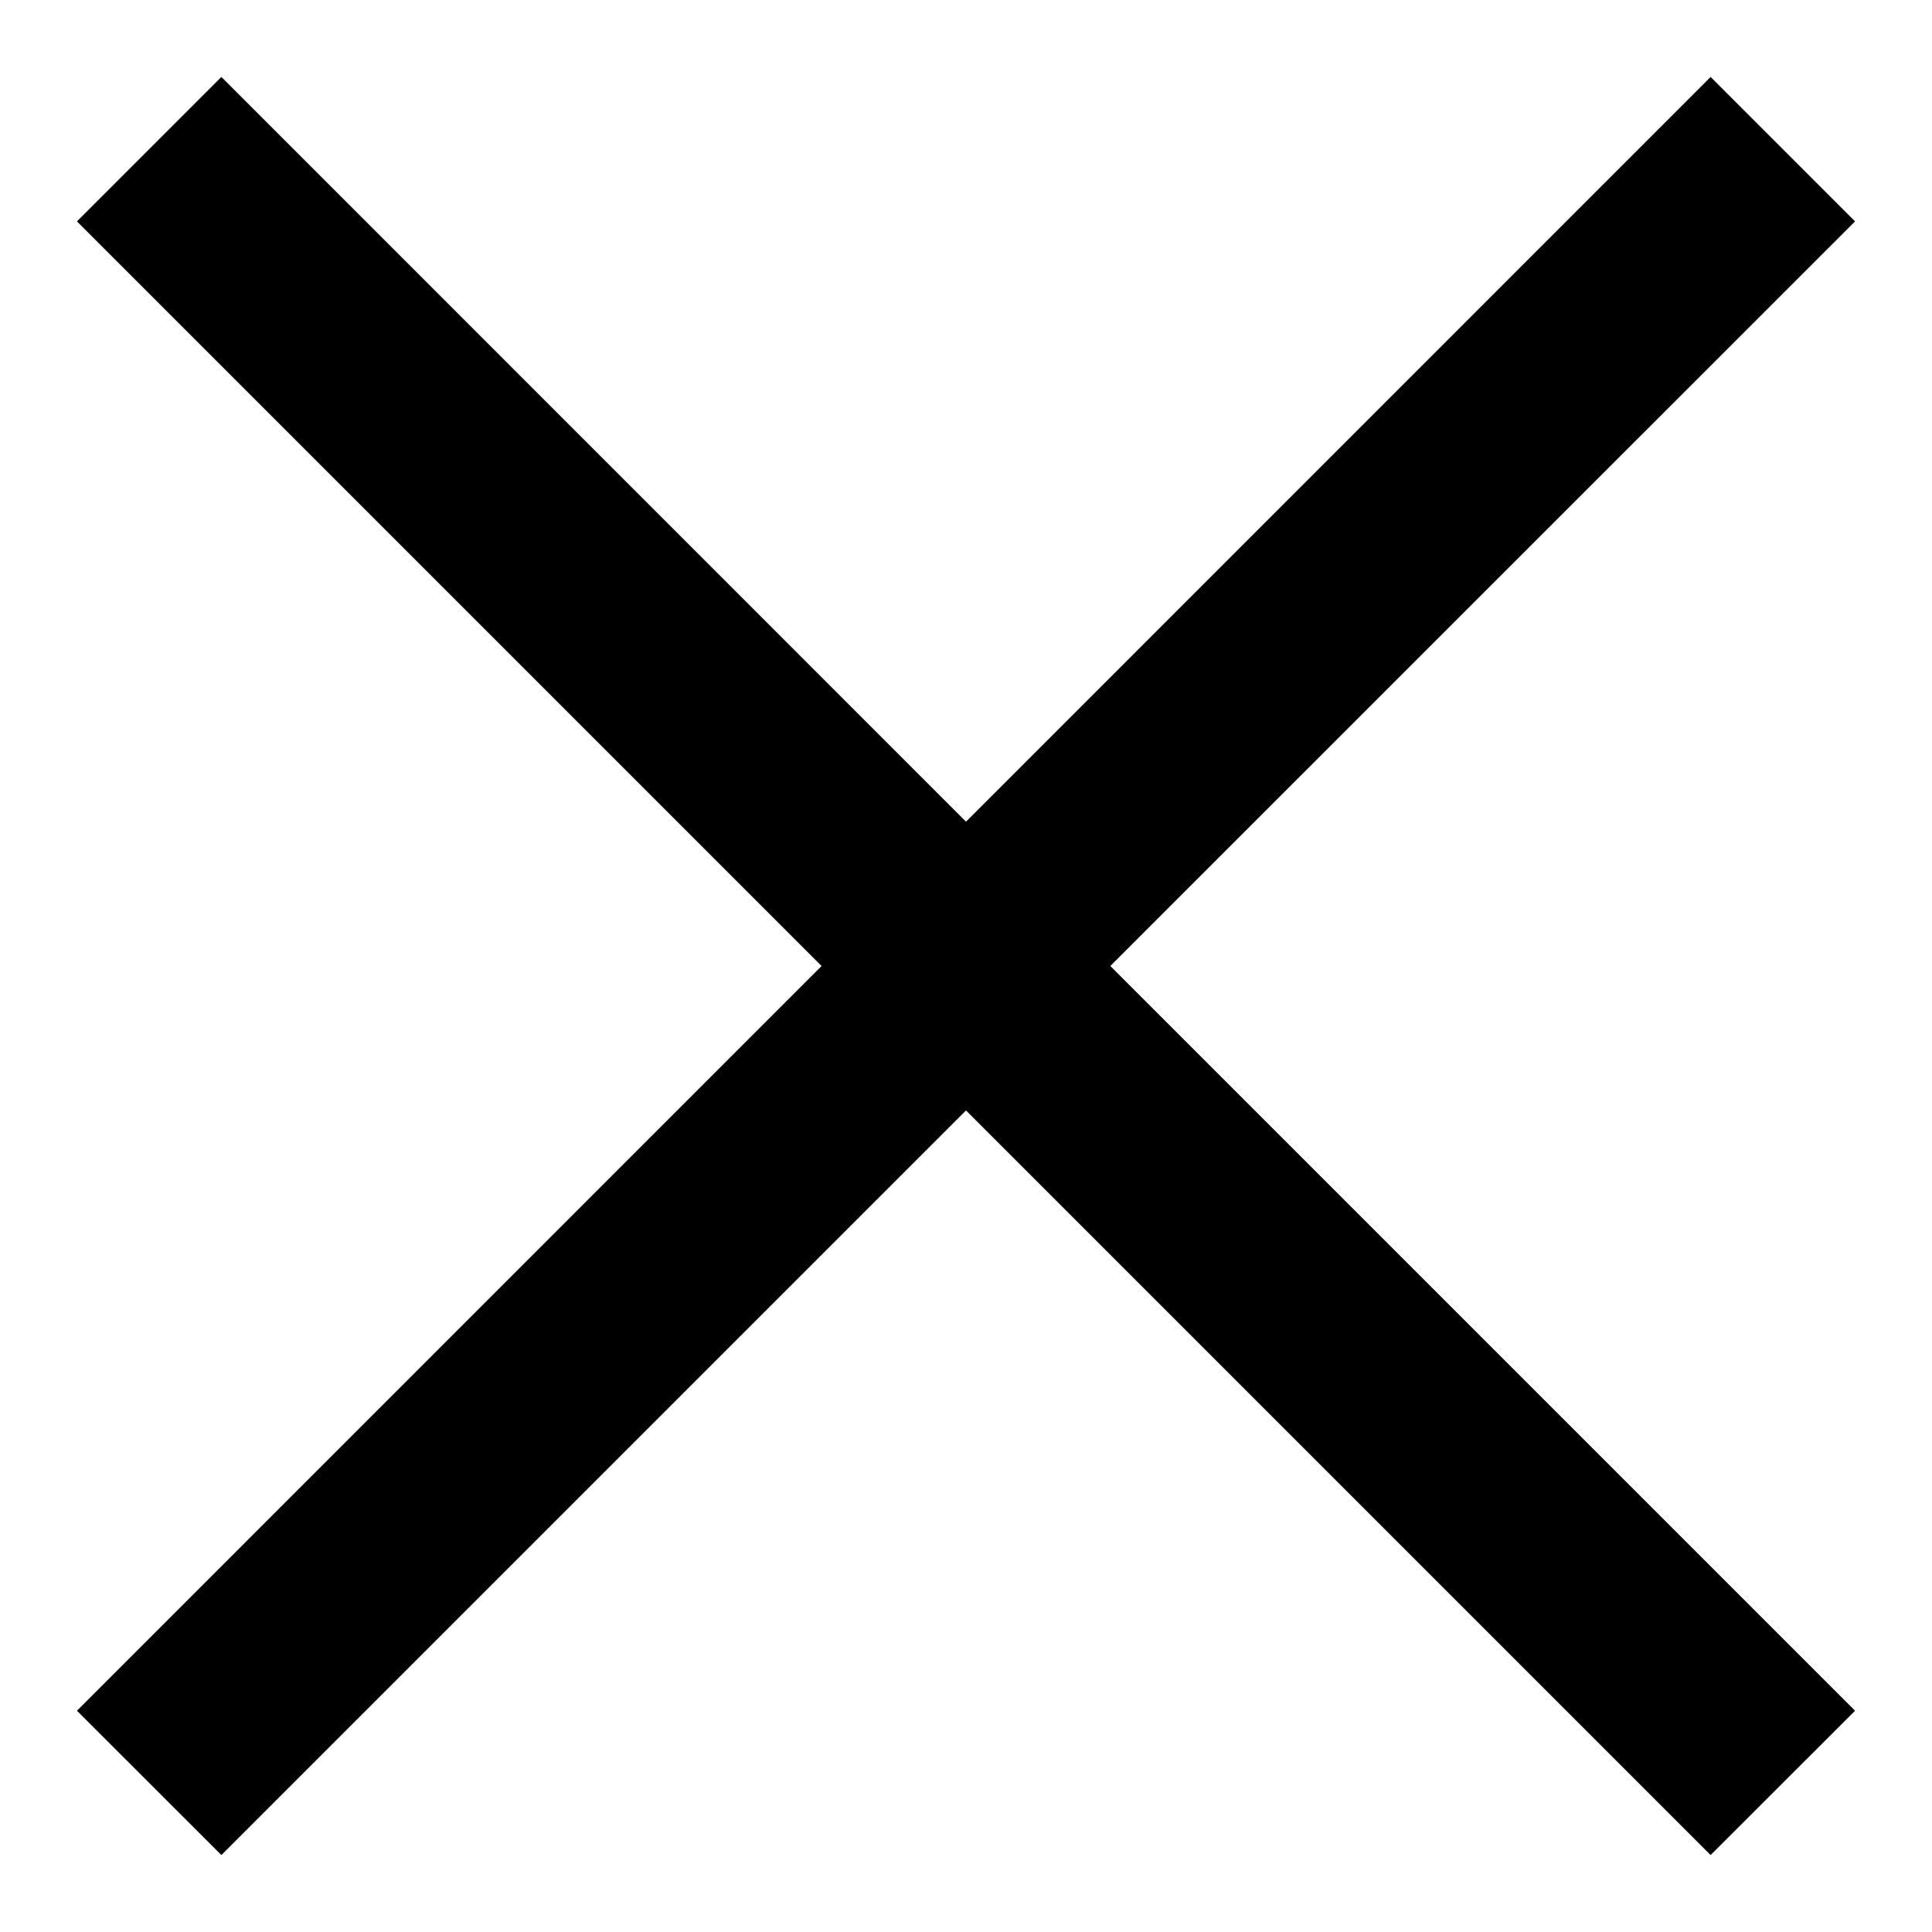 <svg width="17" height="17" viewBox="0 0 17 17" fill="none" xmlns="http://www.w3.org/2000/svg">
<path fill-rule="evenodd" clip-rule="evenodd" d="M7.229 8.5L0.677 15.053L1.948 16.323L8.5 9.771L15.052 16.323L16.323 15.053L9.77 8.5L16.323 1.948L15.052 0.677L8.5 7.23L1.948 0.677L0.677 1.948L7.229 8.5Z" fill="black"/>
</svg>
